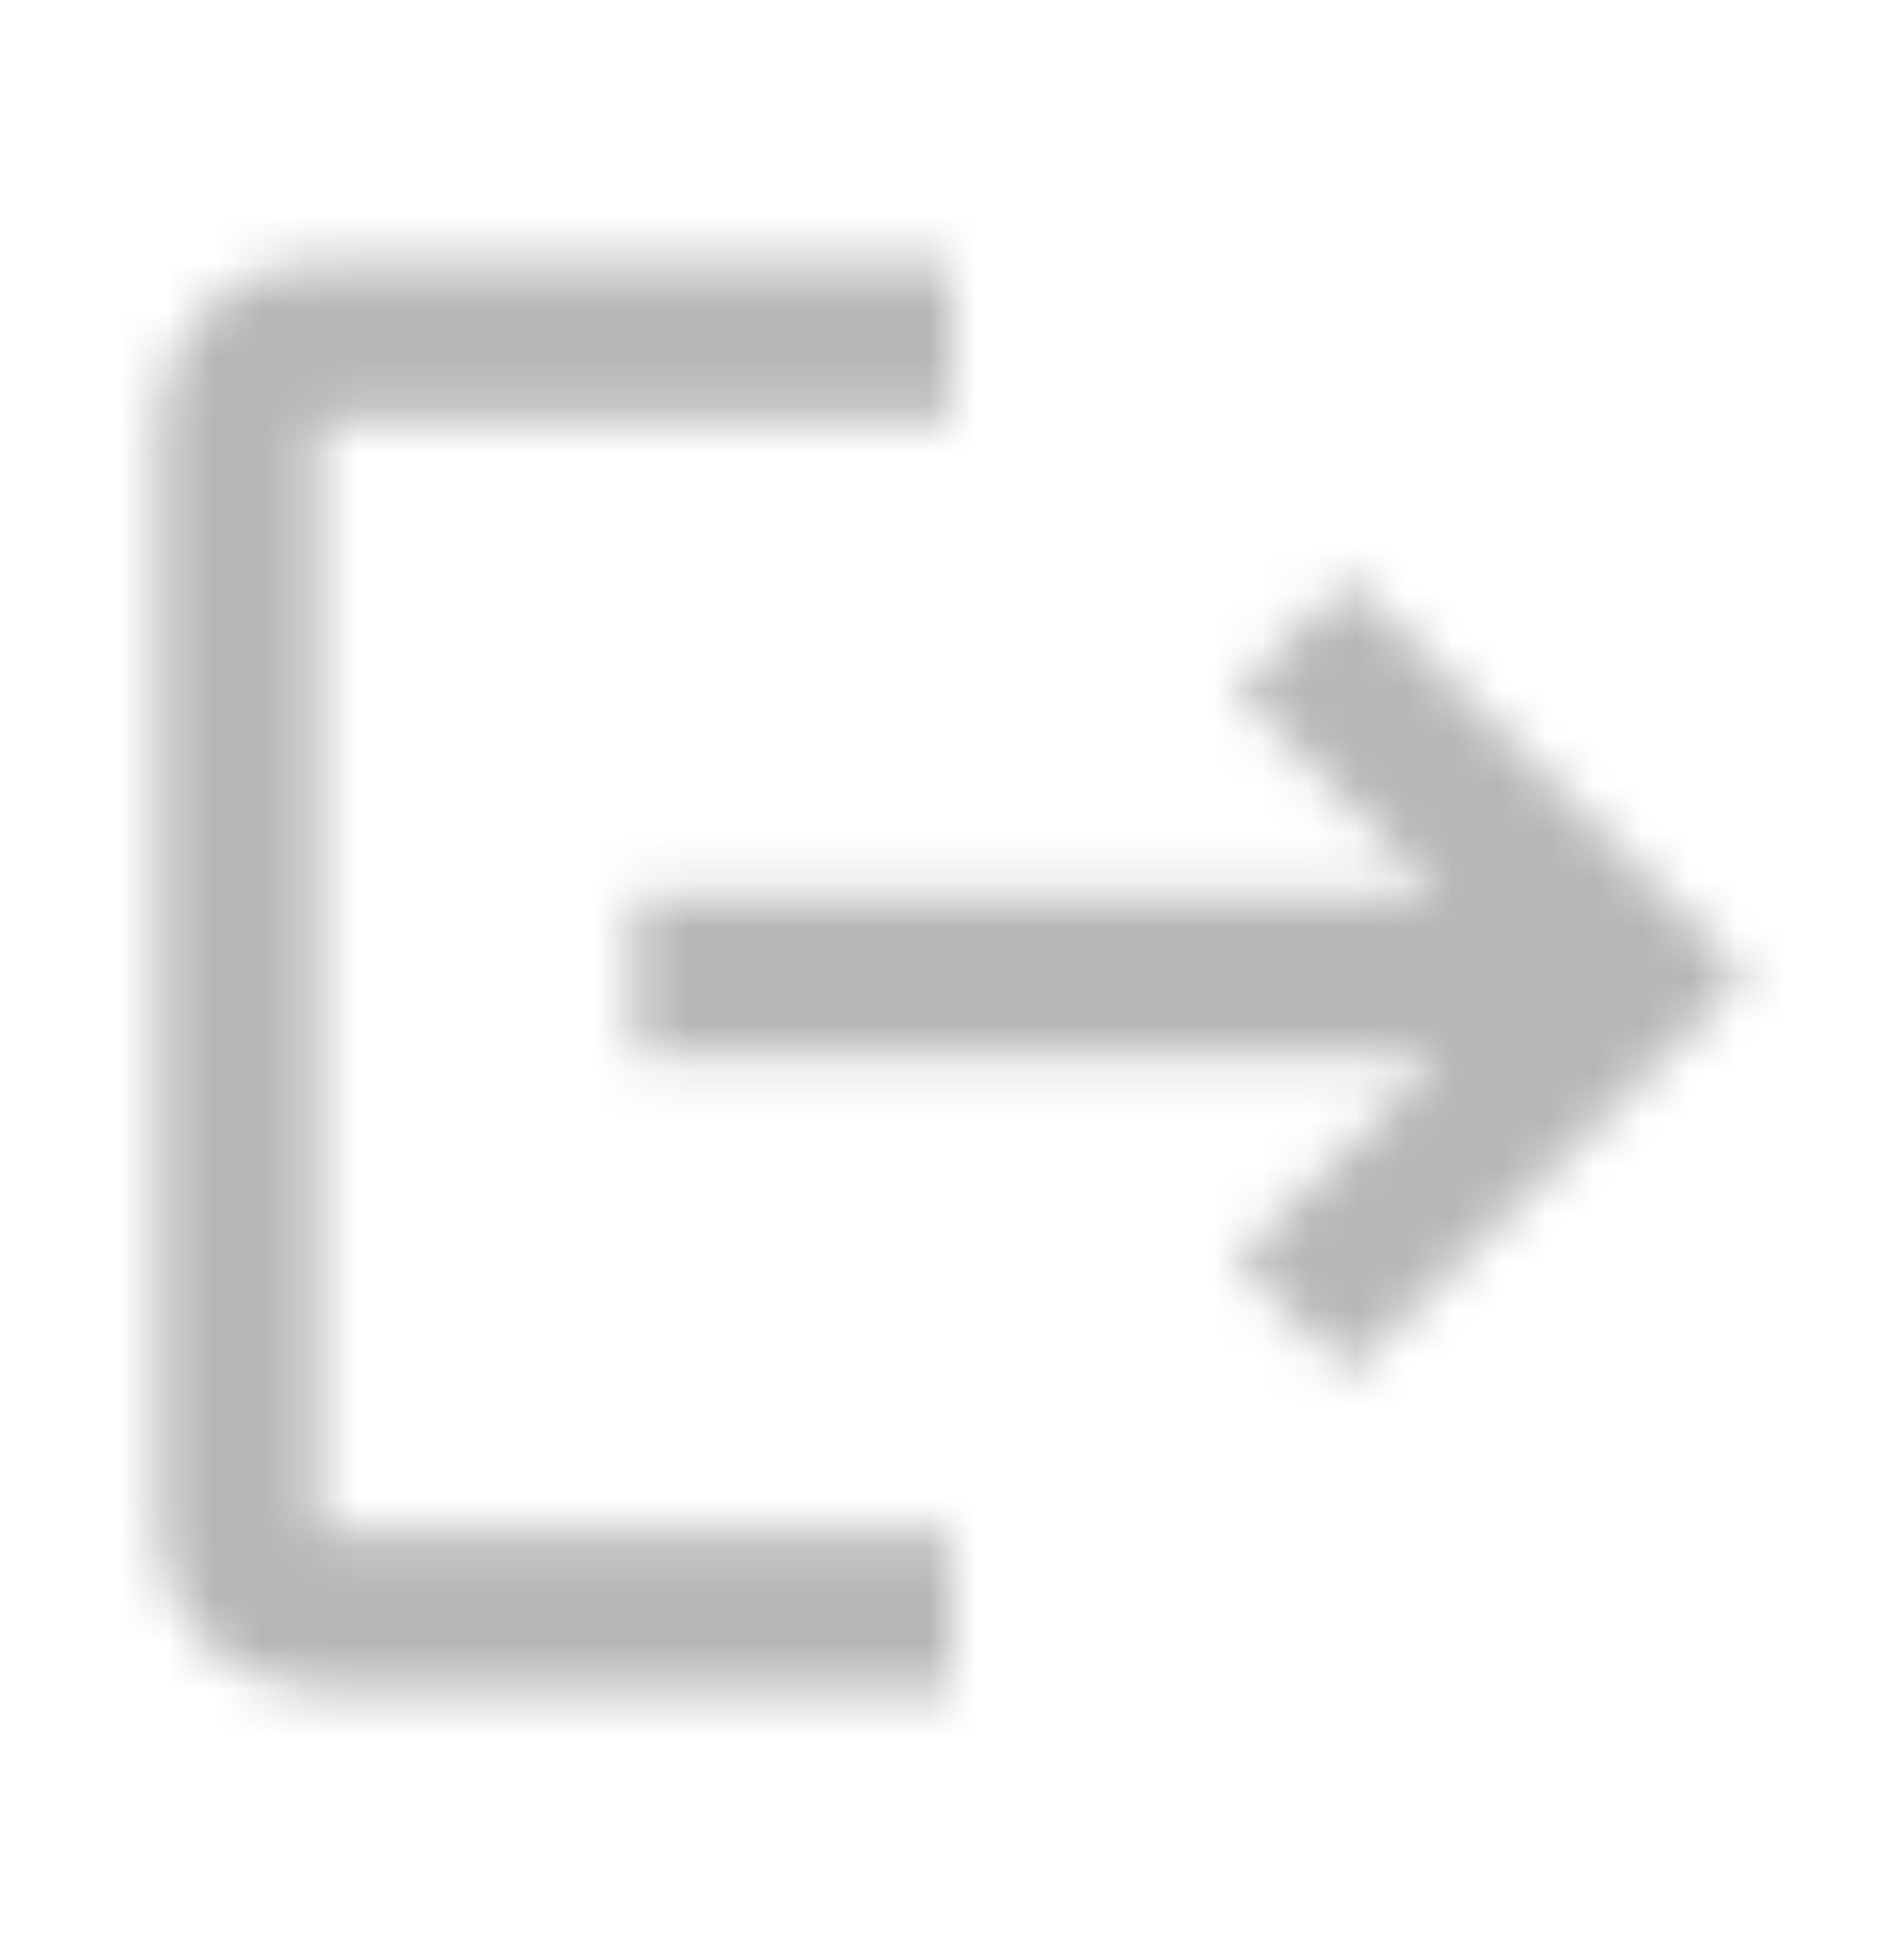 <svg width="40" height="41" viewBox="0 0 40 41" fill="none" xmlns="http://www.w3.org/2000/svg">
<mask id="mask0_1659_429" style="mask-type:alpha" maskUnits="userSpaceOnUse" x="0" y="0" width="40" height="41">
<g clip-path="url(#clip0_1659_429)">
<path d="M28.334 12.167L25.984 14.517L30.284 18.833H13.334V22.167H30.284L25.984 26.467L28.334 28.833L36.667 20.5L28.334 12.167ZM6.667 8.833H20.001V5.5H6.667C4.834 5.5 3.334 7 3.334 8.833V32.167C3.334 34 4.834 35.5 6.667 35.5H20.001V32.167H6.667V8.833Z" fill="black"/>
</g>
</mask>
<g mask="url(#mask0_1659_429)">
<rect y="0.5" width="40" height="40" fill="#B6B7B4"/>
</g>
<defs>
<clipPath id="clip0_1659_429">
<rect width="40" height="40" fill="white" transform="translate(0 0.5)"/>
</clipPath>
</defs>
</svg>
